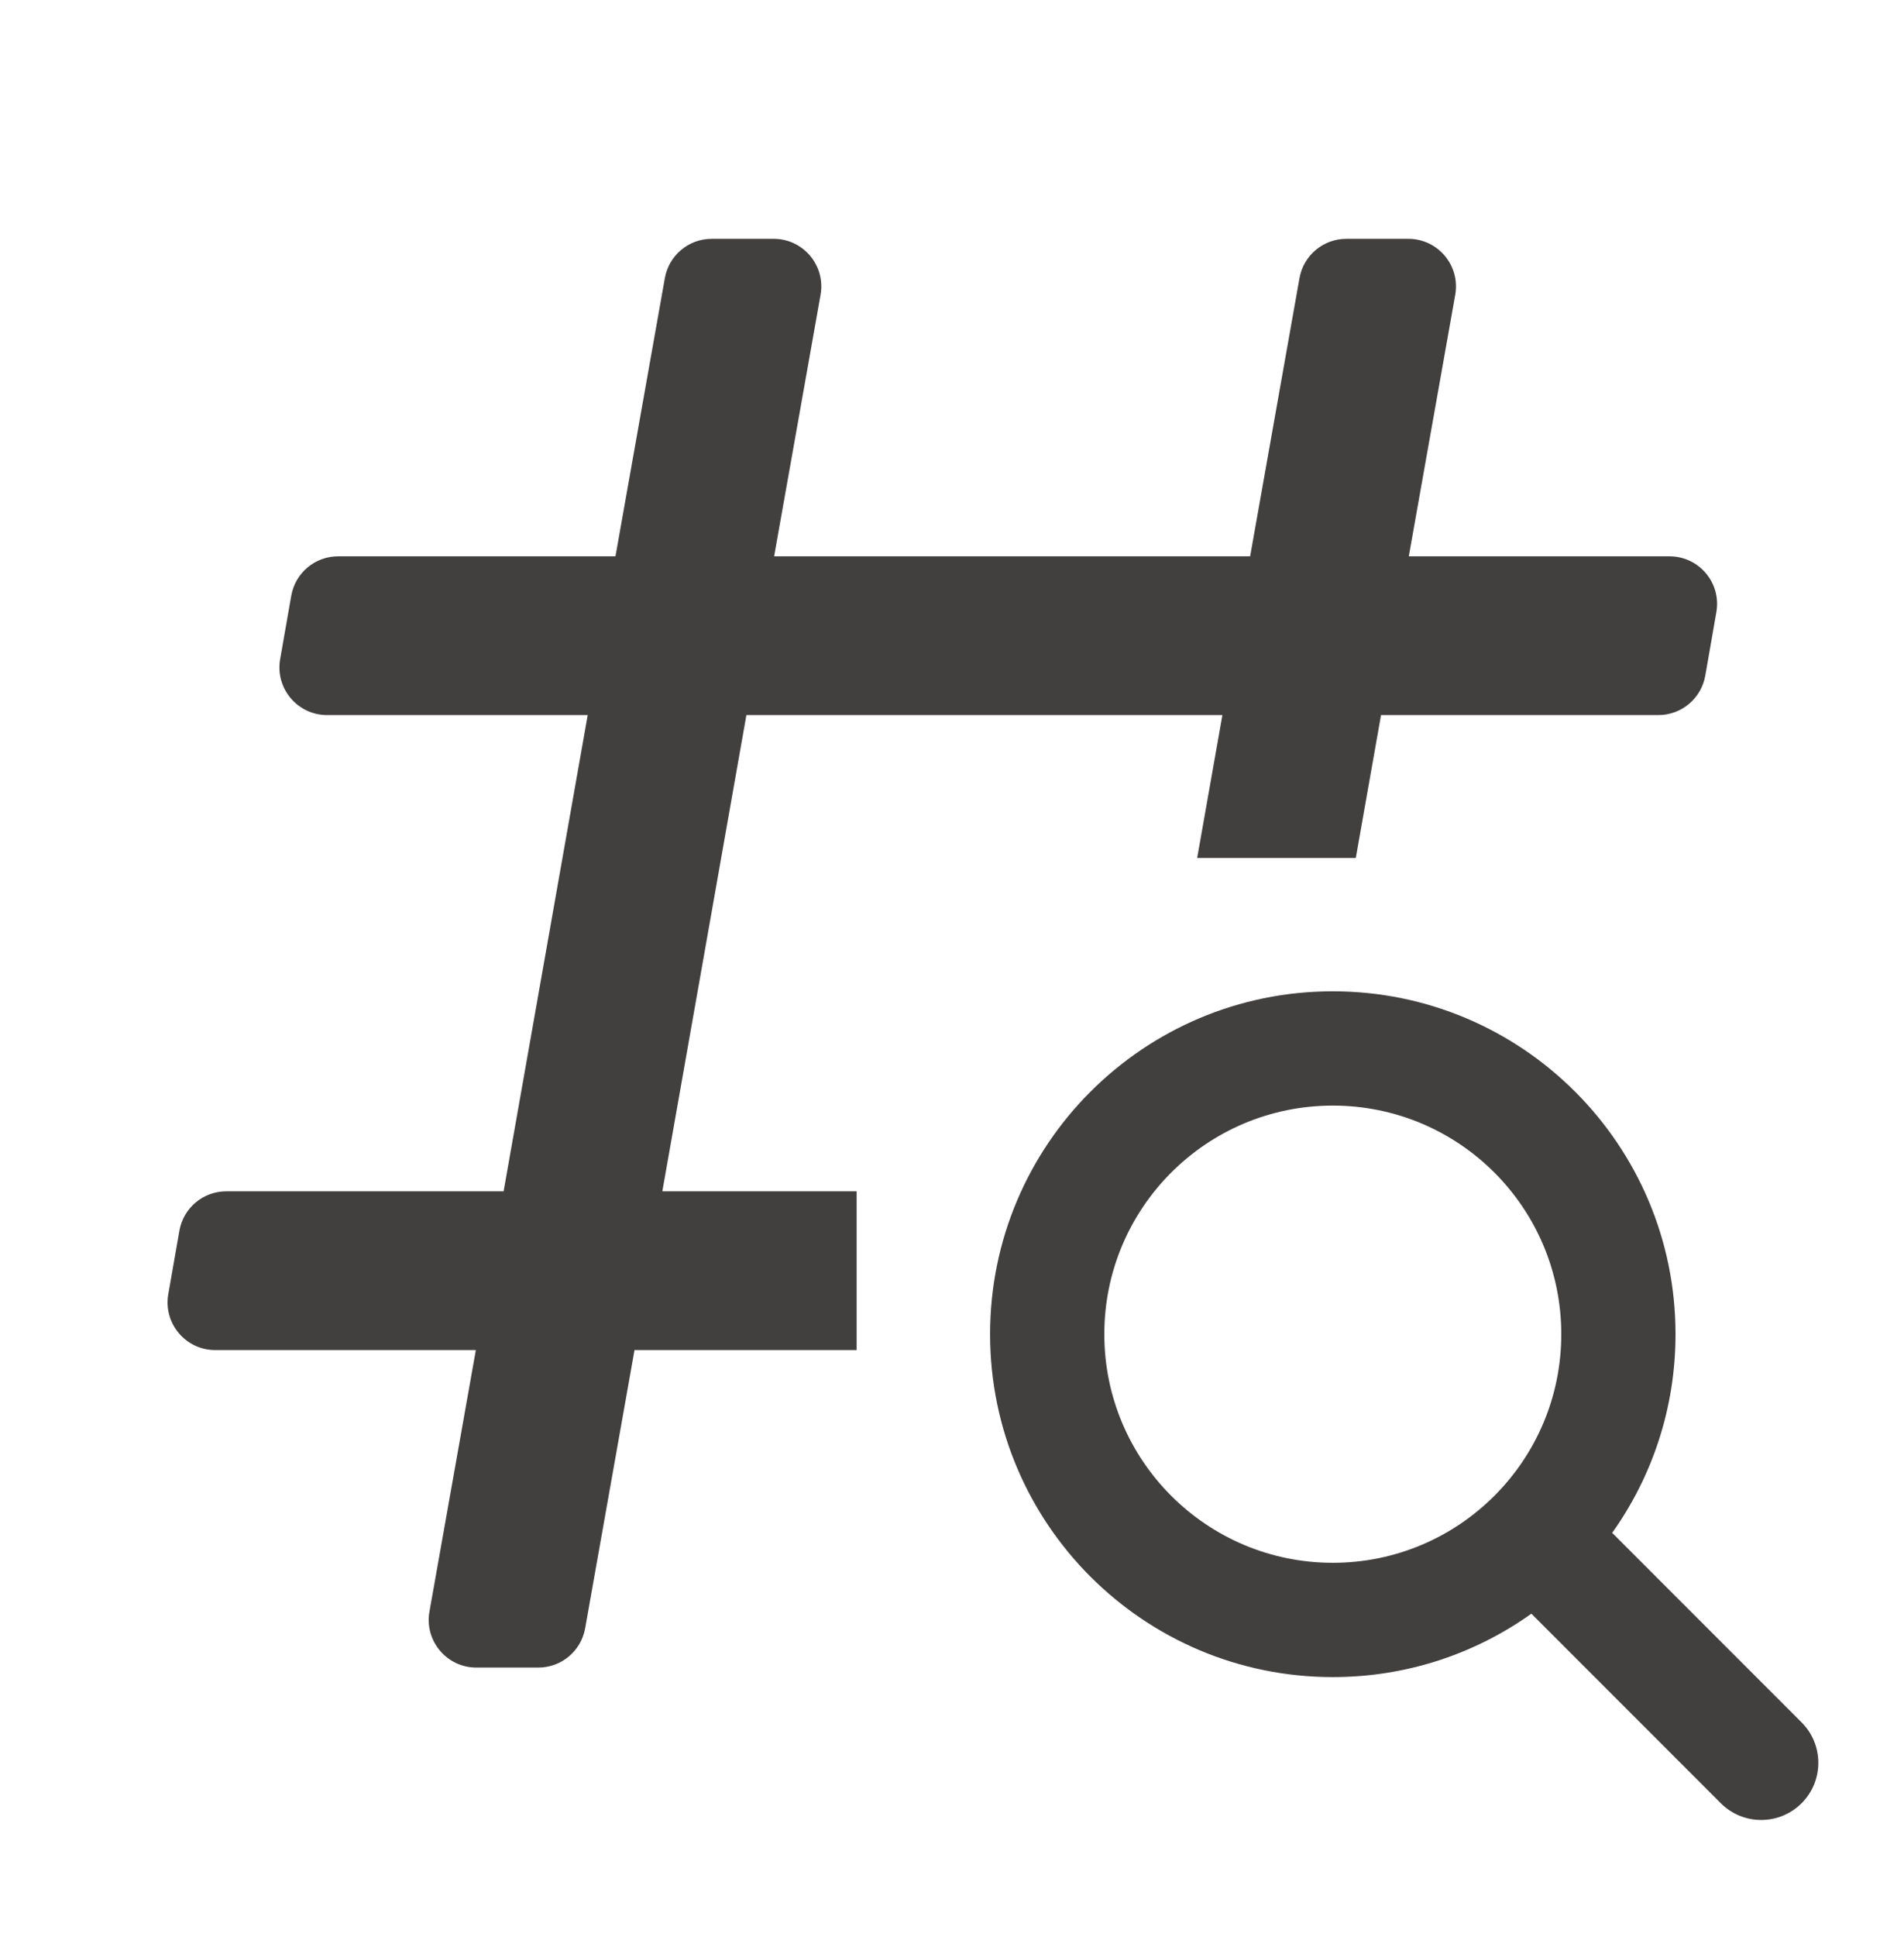 <svg width="60" height="61" viewBox="0 0 60 61" fill="none" xmlns="http://www.w3.org/2000/svg">
<path d="M15.01 52.522C14.077 52.522 13.37 51.678 13.533 50.76L14.995 42.522H6.781C5.849 42.522 5.143 41.681 5.303 40.763L5.653 38.763C5.779 38.045 6.402 37.522 7.131 37.522H15.87L18.52 22.522H10.306C9.374 22.522 8.668 21.681 8.828 20.763L9.178 18.763C9.304 18.045 9.927 17.522 10.656 17.522H19.395L20.951 8.76C21.078 8.043 21.7 7.522 22.428 7.522H24.381C25.314 7.522 26.021 8.365 25.858 9.284L24.395 17.522H39.395L40.95 8.76C41.078 8.043 41.7 7.522 42.427 7.522H44.381C45.314 7.522 46.021 8.365 45.858 9.284L44.395 17.522H52.61C53.542 17.522 54.248 18.362 54.087 19.28L53.738 21.28C53.612 21.998 52.989 22.522 52.26 22.522H43.52L42.725 27.022H37.726L38.521 22.522H23.521L20.872 37.522H26.995V42.522H19.995L18.44 51.284C18.313 52 17.691 52.522 16.963 52.522H15.01Z" fill="#423F3F"/>
<path fill-rule="evenodd" clip-rule="evenodd" d="M31.2 42.022C31.2 36.057 36.035 31.222 42 31.222C47.965 31.222 52.8 36.057 52.8 42.022C52.8 44.354 52.061 46.514 50.804 48.279L56.773 54.249C57.476 54.952 57.476 56.092 56.773 56.795C56.07 57.498 54.93 57.498 54.227 56.795L48.258 50.825C46.493 52.083 44.333 52.822 42 52.822C36.035 52.822 31.2 47.987 31.2 42.022ZM42 34.822C38.024 34.822 34.8 38.045 34.8 42.022C34.8 45.998 38.024 49.222 42 49.222C45.977 49.222 49.2 45.998 49.2 42.022C49.2 38.045 45.977 34.822 42 34.822Z" fill="#423F3F"/>
</svg>
